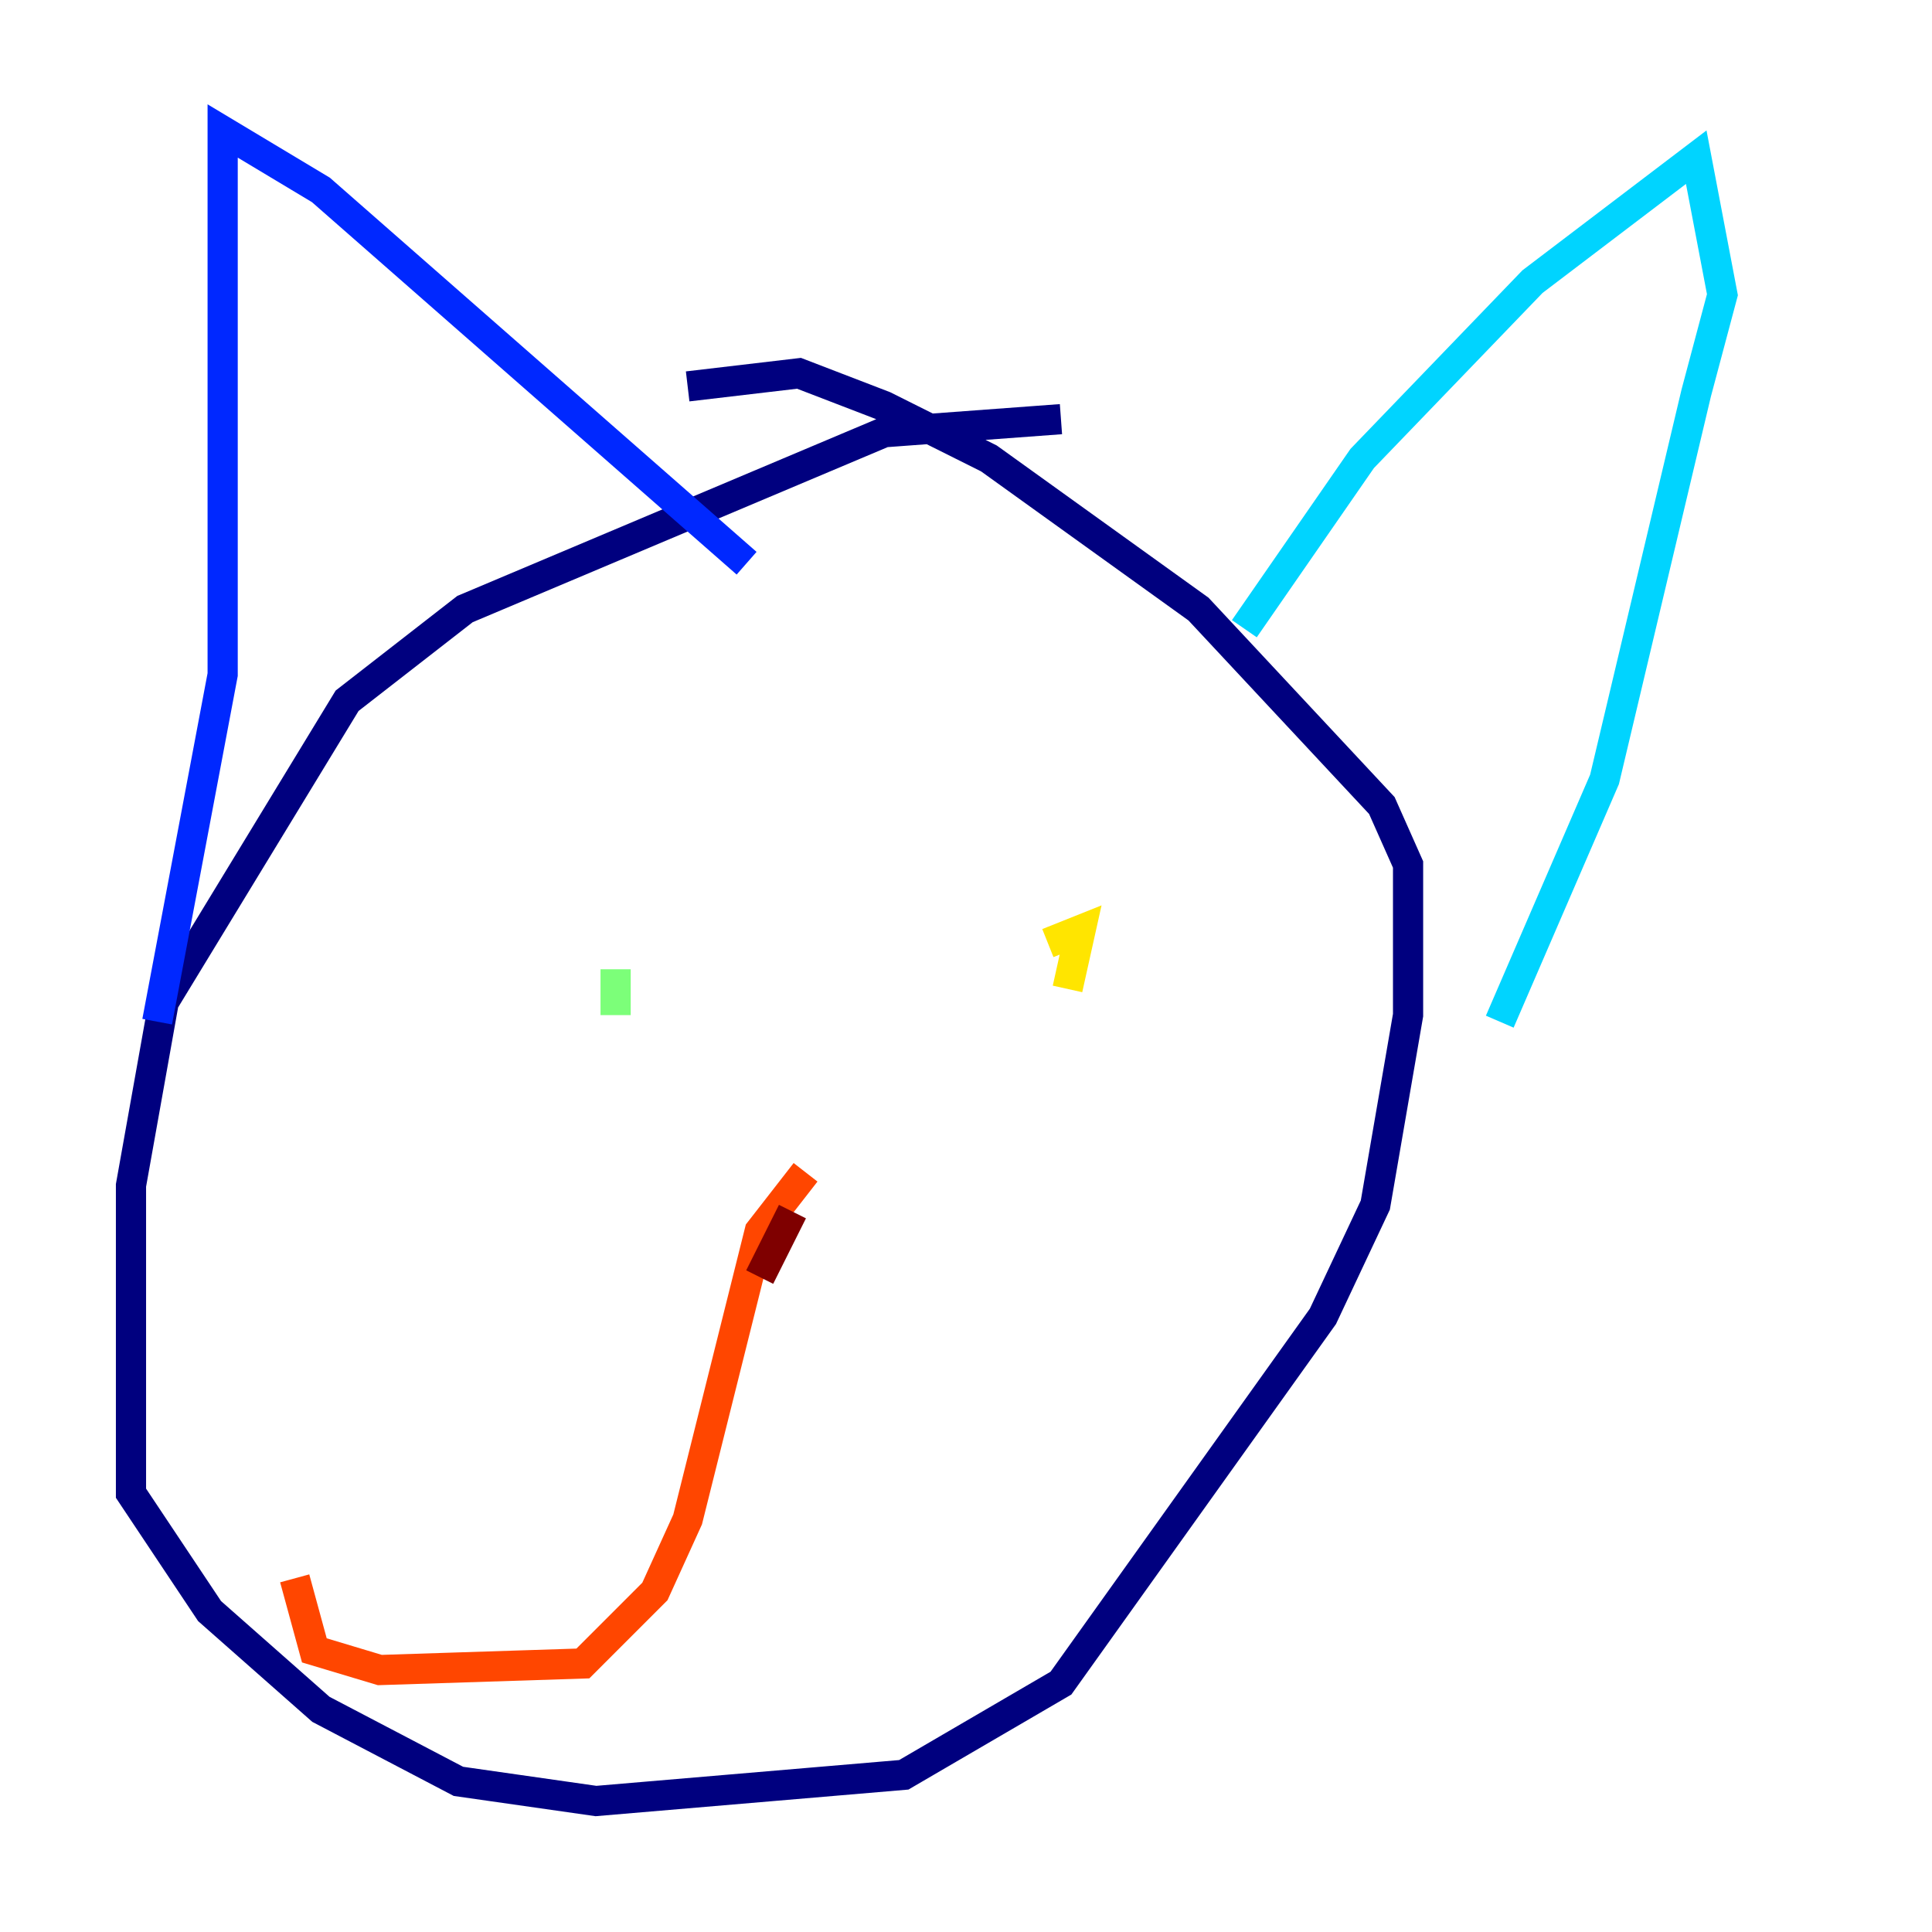 <?xml version="1.0" encoding="utf-8" ?>
<svg baseProfile="tiny" height="128" version="1.2" viewBox="0,0,128,128" width="128" xmlns="http://www.w3.org/2000/svg" xmlns:ev="http://www.w3.org/2001/xml-events" xmlns:xlink="http://www.w3.org/1999/xlink"><defs /><polyline fill="none" points="70.291,27.77 58.576,28.637 30.807,40.352 22.997,46.427 10.848,66.386 8.678,78.536 8.678,98.929 13.885,106.739 21.261,113.248 30.373,118.02 39.485,119.322 59.878,117.586 70.291,111.512 87.647,87.214 91.119,79.837 93.288,67.254 93.288,57.275 91.552,53.37 79.403,40.352 65.519,30.373 58.576,26.902 52.936,24.732 45.559,25.6" stroke="#00007f" stroke-width="2" /><polyline fill="none" points="10.414,67.688 14.752,44.691 14.752,8.678 21.261,12.583 49.464,37.315" stroke="#0028ff" stroke-width="2" /><polyline fill="none" points="82.441,41.654 90.251,30.373 101.532,18.658 112.38,10.414 114.115,19.525 112.38,26.034 106.305,51.634 99.363,67.688" stroke="#00d4ff" stroke-width="2" /><polyline fill="none" points="40.786,64.217 40.786,67.254" stroke="#7cff79" stroke-width="2" /><polyline fill="none" points="70.725,65.519 71.593,61.614 69.424,62.481" stroke="#ffe500" stroke-width="2" /><polyline fill="none" points="53.37,77.668 50.332,81.573 45.559,100.664 43.39,105.437 38.617,110.21 25.166,110.644 20.827,109.342 19.525,104.57" stroke="#ff4600" stroke-width="2" /><polyline fill="none" points="52.502,80.271 50.332,84.61" stroke="#7f0000" stroke-width="2" /></svg>